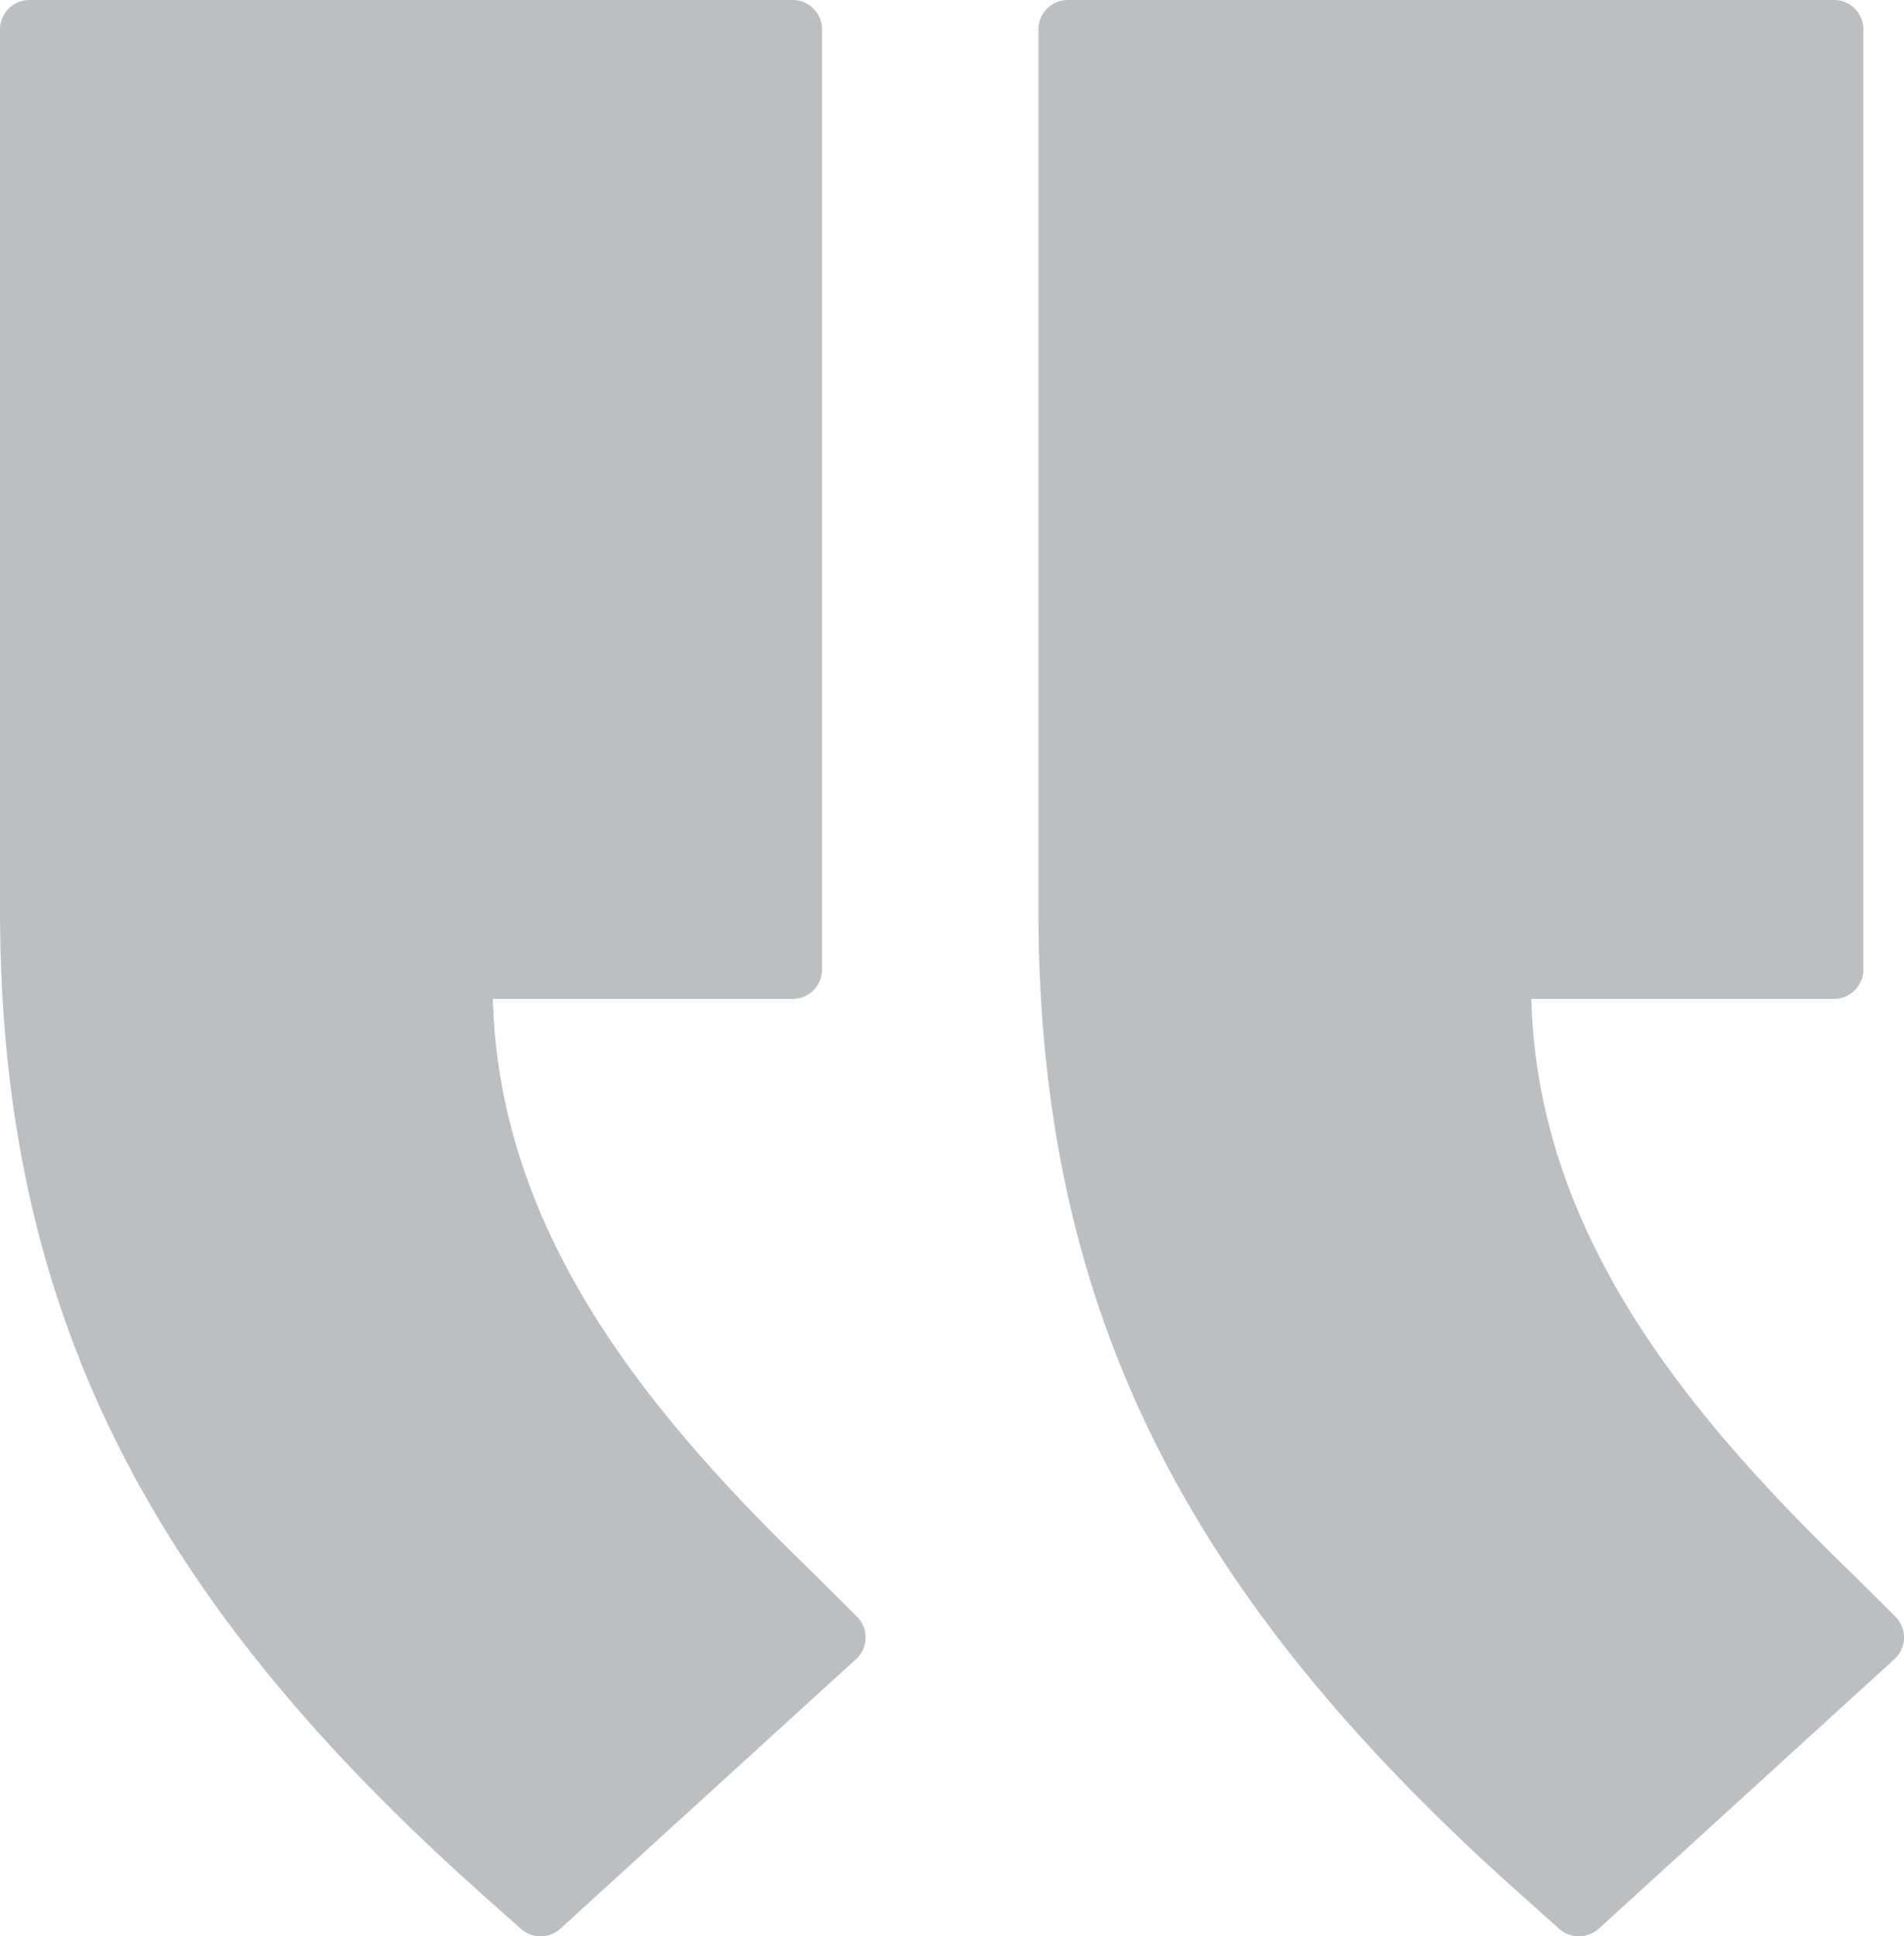 <svg xmlns="http://www.w3.org/2000/svg" width="99.942" height="101.598" viewBox="0 0 99.942 101.598">
  <g id="icon-large-quotation-mark" opacity="0.3">
    <path id="Path_21" data-name="Path 21" d="M780.867,6067a1.543,1.543,0,0,0-1.539,1.537v46.177c0,20.927,7.671,35.981,25.309,51.679l2.042,1.821a1.554,1.554,0,0,0,2.059-.012l15.525-14.149a1.54,1.54,0,0,0,.047-2.23l-2.266-2.255c-8.544-8.252-16.522-17.755-16.842-30.158h15.889a1.541,1.541,0,0,0,1.539-1.536v-49.336a1.542,1.542,0,0,0-1.539-1.537Z" transform="translate(-724.822 -6067)" fill="#1e282f"/>
    <path id="Path_22" data-name="Path 22" d="M736.874,6067a1.541,1.541,0,0,0-1.538,1.537v46.177c0,20.927,7.669,35.981,25.309,51.679l2.041,1.821a1.554,1.554,0,0,0,2.059-.012l15.525-14.149a1.54,1.54,0,0,0,.048-2.23l-2.267-2.255c-8.543-8.252-16.522-17.755-16.842-30.158h15.74a1.54,1.54,0,0,0,1.538-1.536v-49.336a1.541,1.541,0,0,0-1.538-1.537Z" transform="translate(-735.336 -6067)" fill="#1e282f"/>
  </g>
</svg>
